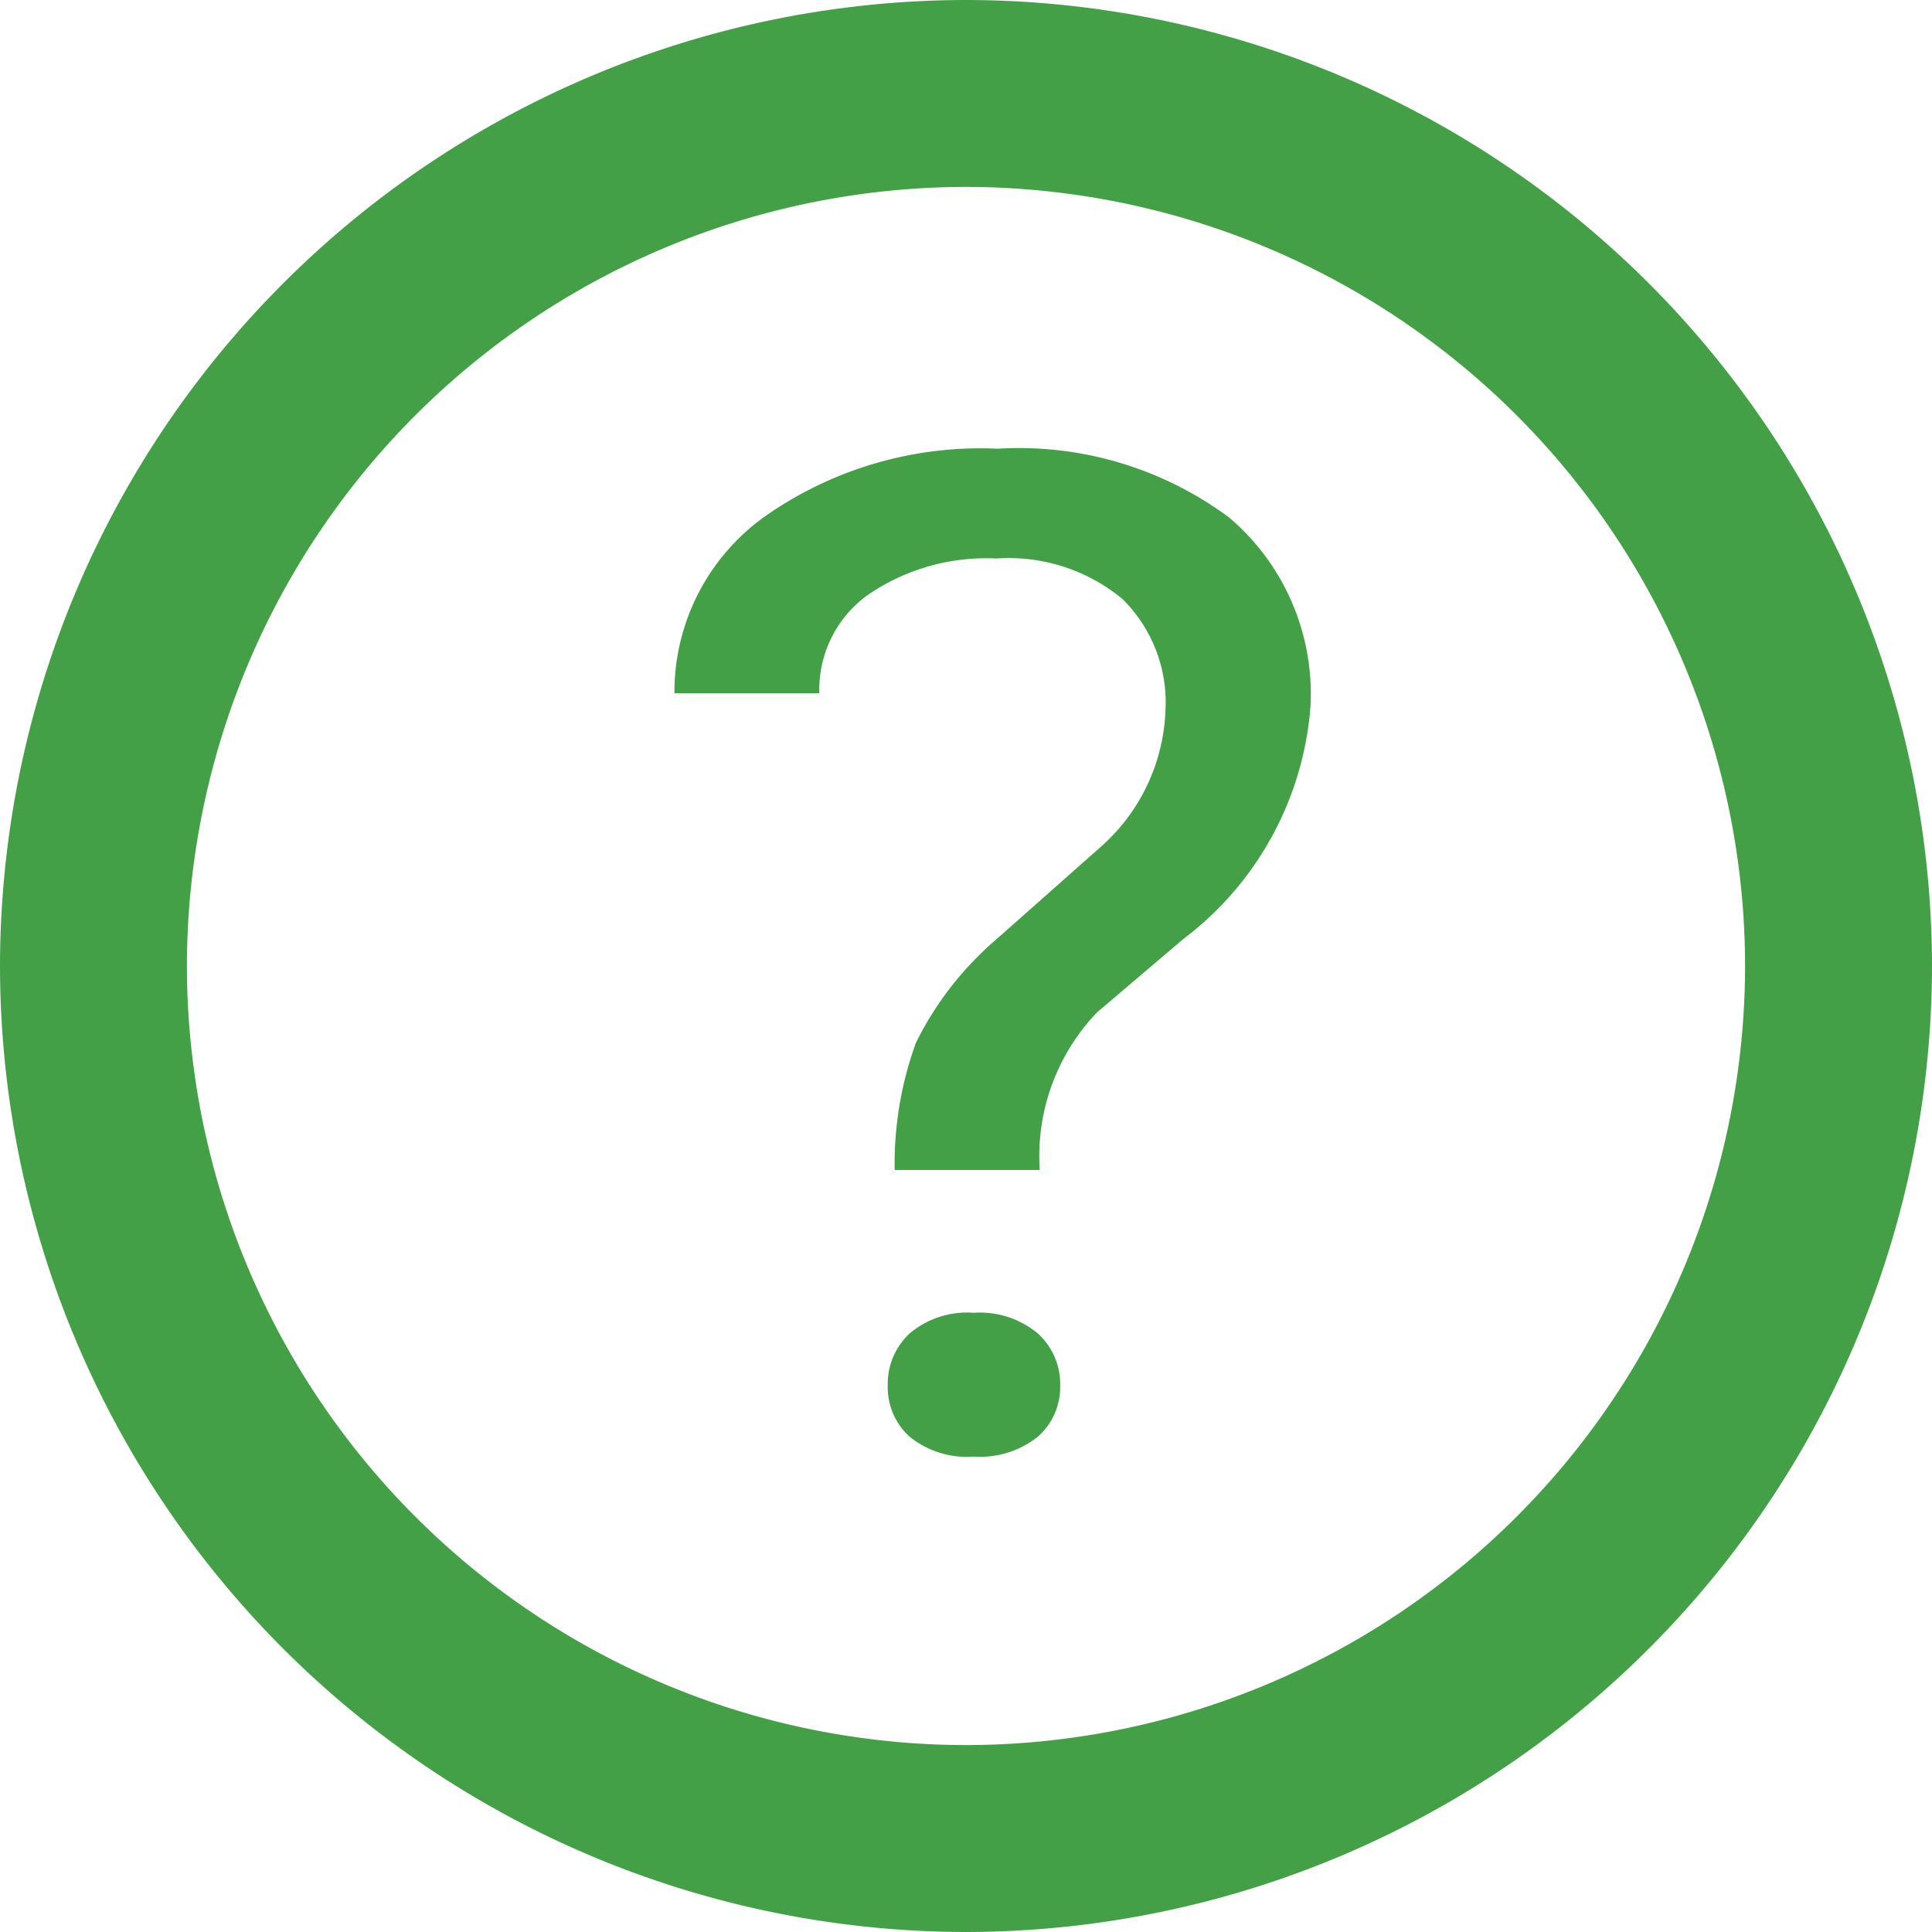 <svg xmlns="http://www.w3.org/2000/svg" width="12" height="12" viewBox="0 0 12 12">
  <g id="Group_40808" data-name="Group 40808" transform="translate(-351 -1630)">
    <g id="Group_26302" data-name="Group 26302" transform="translate(351 1630)">
      <path id="Path_29600" data-name="Path 29600" d="M-552.75,166.25a6.007,6.007,0,0,0-6,6,6.007,6.007,0,0,0,6,6,6.007,6.007,0,0,0,6-6A6.007,6.007,0,0,0-552.75,166.25Zm0,10.839a4.844,4.844,0,0,1-4.839-4.839,4.844,4.844,0,0,1,4.839-4.839,4.844,4.844,0,0,1,4.839,4.839A4.844,4.844,0,0,1-552.75,177.089Z" transform="translate(558.75 -166.25)" fill="#43a047"/>
    </g>
    <g id="Group_40807" data-name="Group 40807">
      <path id="Path_71605" data-name="Path 71605" d="M1.743-2.726a2.2,2.2,0,0,1,.132-.79,2.029,2.029,0,0,1,.5-.643l.64-.567a1.187,1.187,0,0,0,.41-.857.9.9,0,0,0-.269-.691,1.107,1.107,0,0,0-.781-.25,1.3,1.3,0,0,0-.8.227.725.725,0,0,0-.3.61h-.9a1.341,1.341,0,0,1,.564-1.1,2.33,2.33,0,0,1,1.443-.419,2.192,2.192,0,0,1,1.438.427A1.438,1.438,0,0,1,4.326-5.61a2,2,0,0,1-.791,1.45L3-3.705a1.291,1.291,0,0,0-.356.979ZM1.7-1.388a.428.428,0,0,1,.134-.321.552.552,0,0,1,.4-.13.561.561,0,0,1,.4.13.424.424,0,0,1,.137.321.411.411,0,0,1-.137.317.573.573,0,0,1-.4.125.564.564,0,0,1-.4-.125A.415.415,0,0,1,1.7-1.388Z" transform="translate(354.814 1639.993)" fill="#43a047"/>
    </g>
  </g>
</svg>
